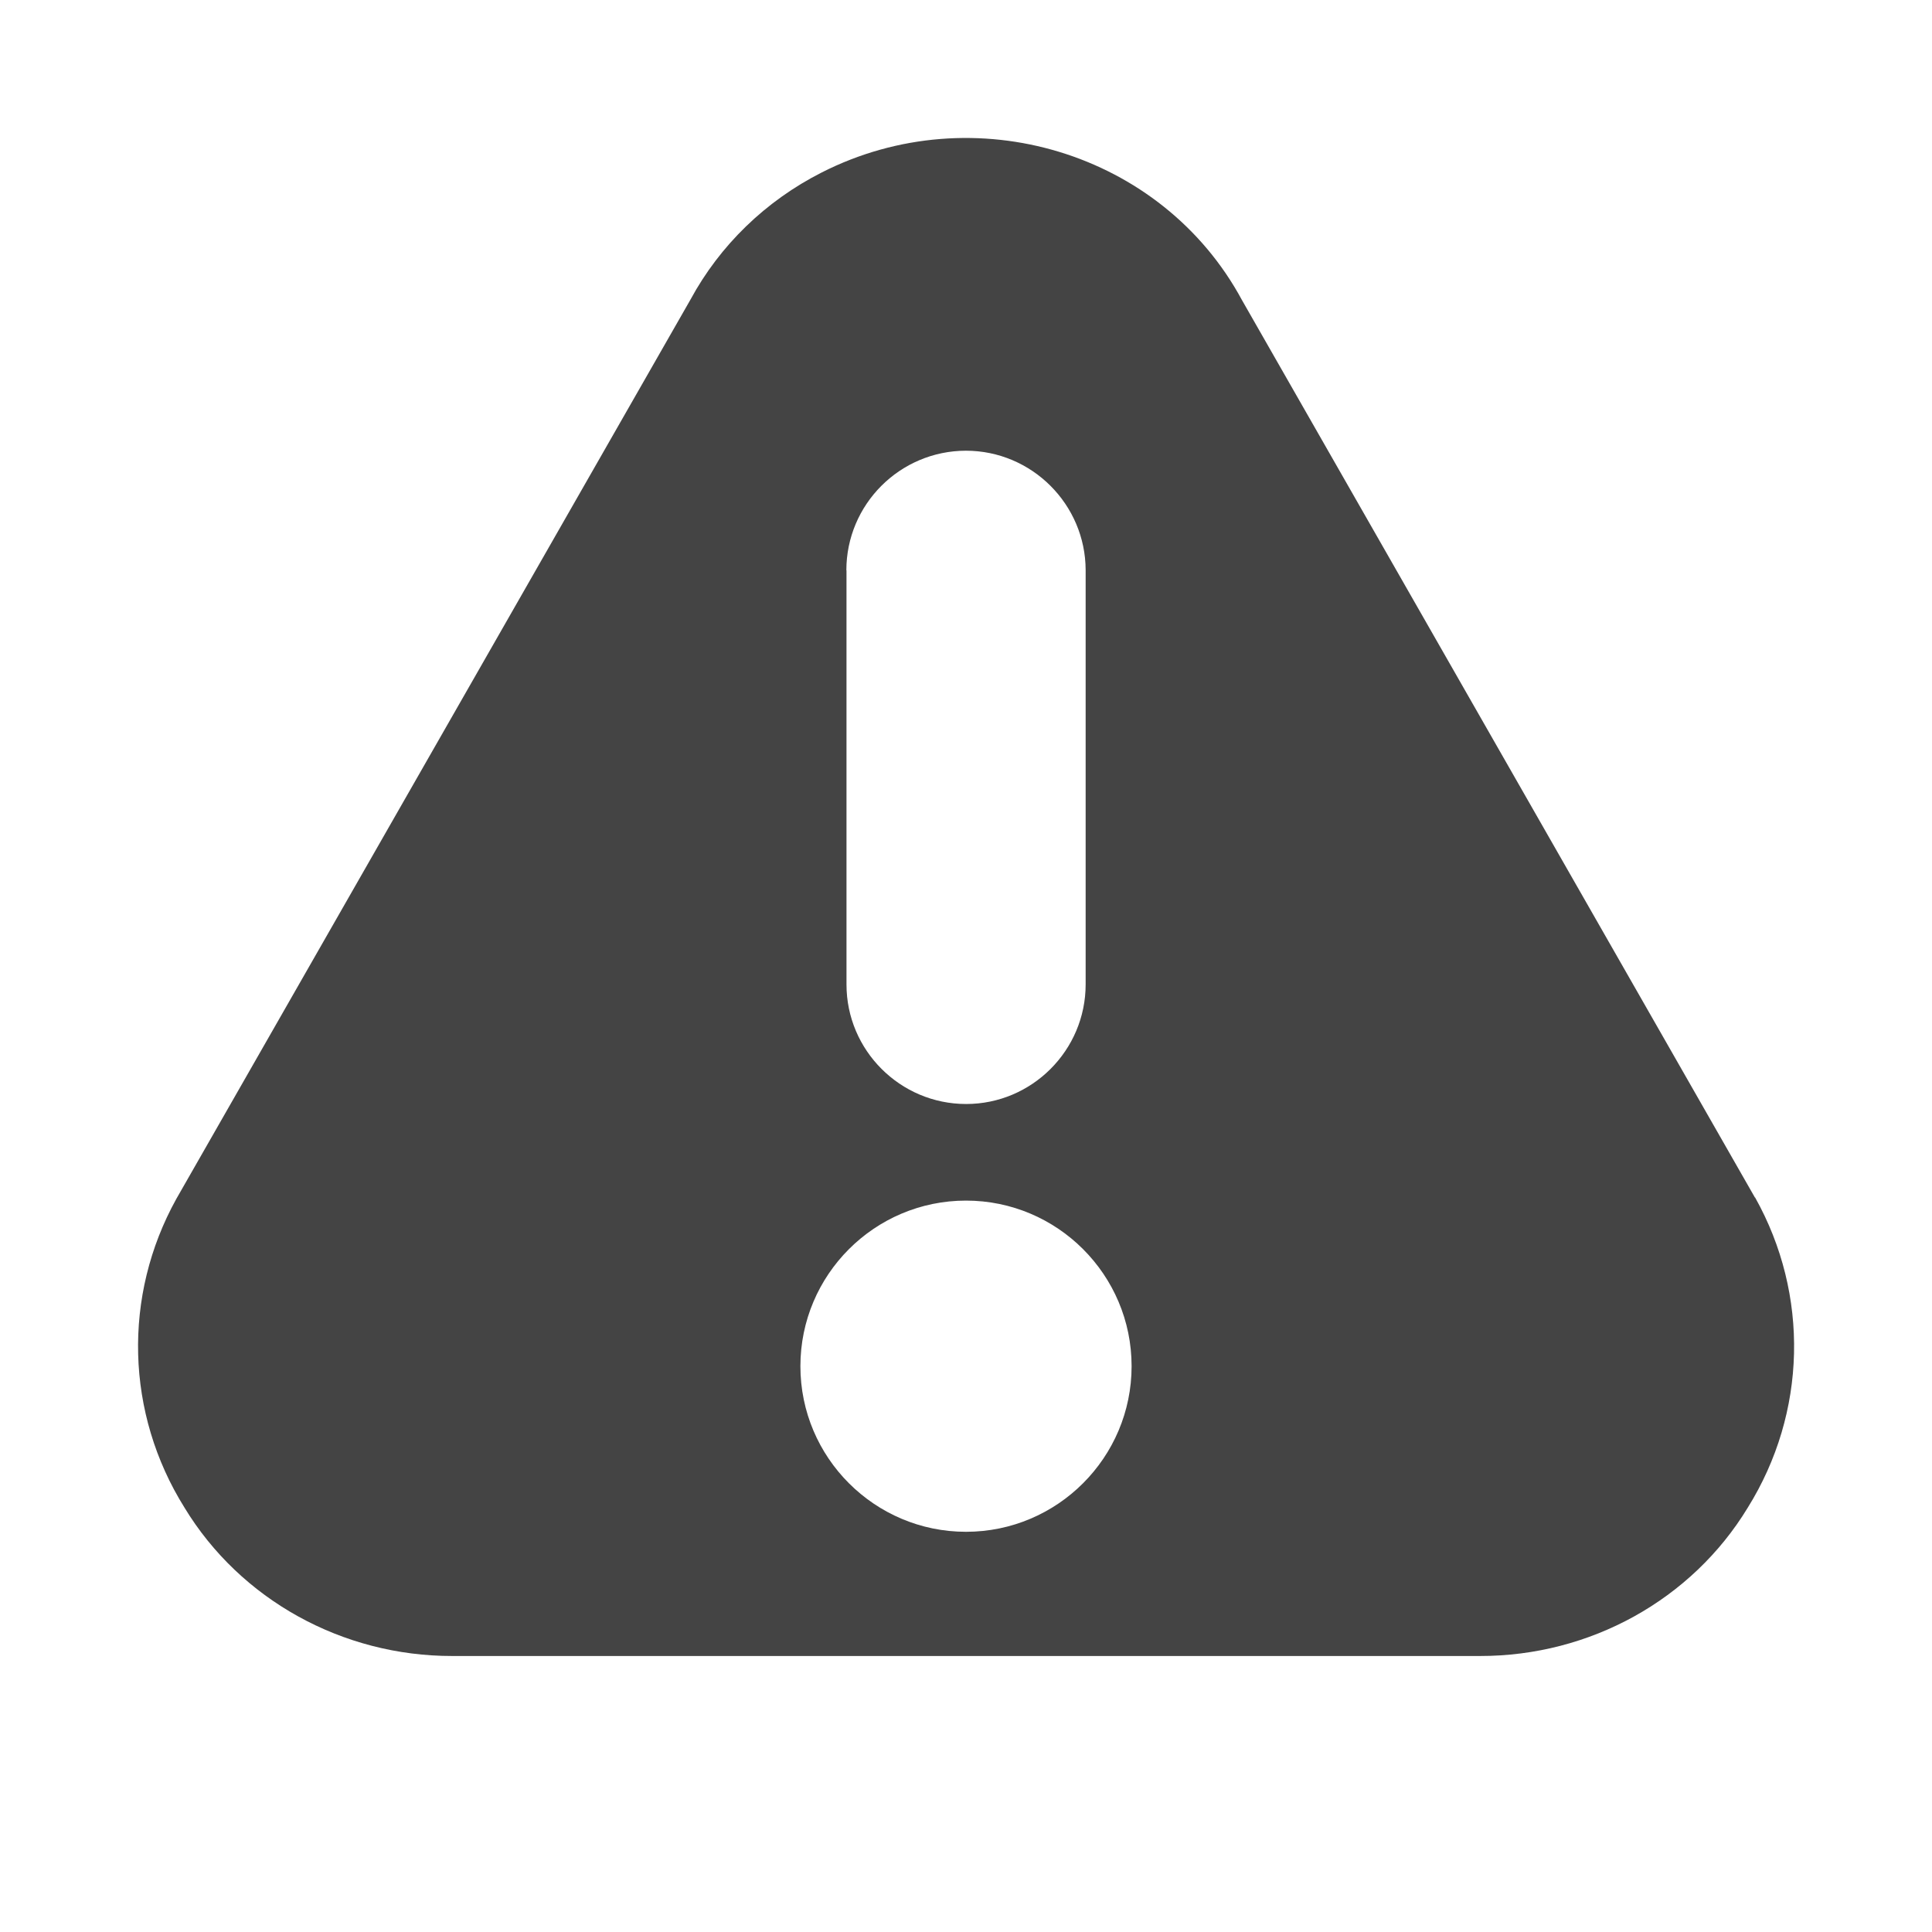 <svg xmlns="http://www.w3.org/2000/svg" id="ImportedIcons-3" width="14" height="14" data-name="ImportedIcons" viewBox="0 0 14 14"><defs><style>.fill{fill:#444}</style></defs><path d="M12.717,8.678l-3.717-6.503c-.578-1.072-1.942-1.486-3.046-.925-.406,.206-.737,.527-.95,.92L1.278,8.687c-.39,.703-.368,1.555,.059,2.238,.405,.667,1.144,1.076,1.941,1.075h7.446c.798,.001,1.536-.408,1.941-1.075,.428-.687,.448-1.543,.053-2.248ZM6.133,4.133c-0-.478,.388-.866,.866-.867,.478,0,.867,.389,.868,.866v3.001c0,.478-.389,.867-.866,.867-.478,0-.867-.389-.867-.866v-3.001Zm.867,6.967c-.662,0-1.2-.538-1.2-1.2,0-.662,.538-1.2,1.2-1.2,.662,0,1.2,.538,1.2,1.2,0,.662-.538,1.2-1.2,1.2Z" class="fill"/></svg>
